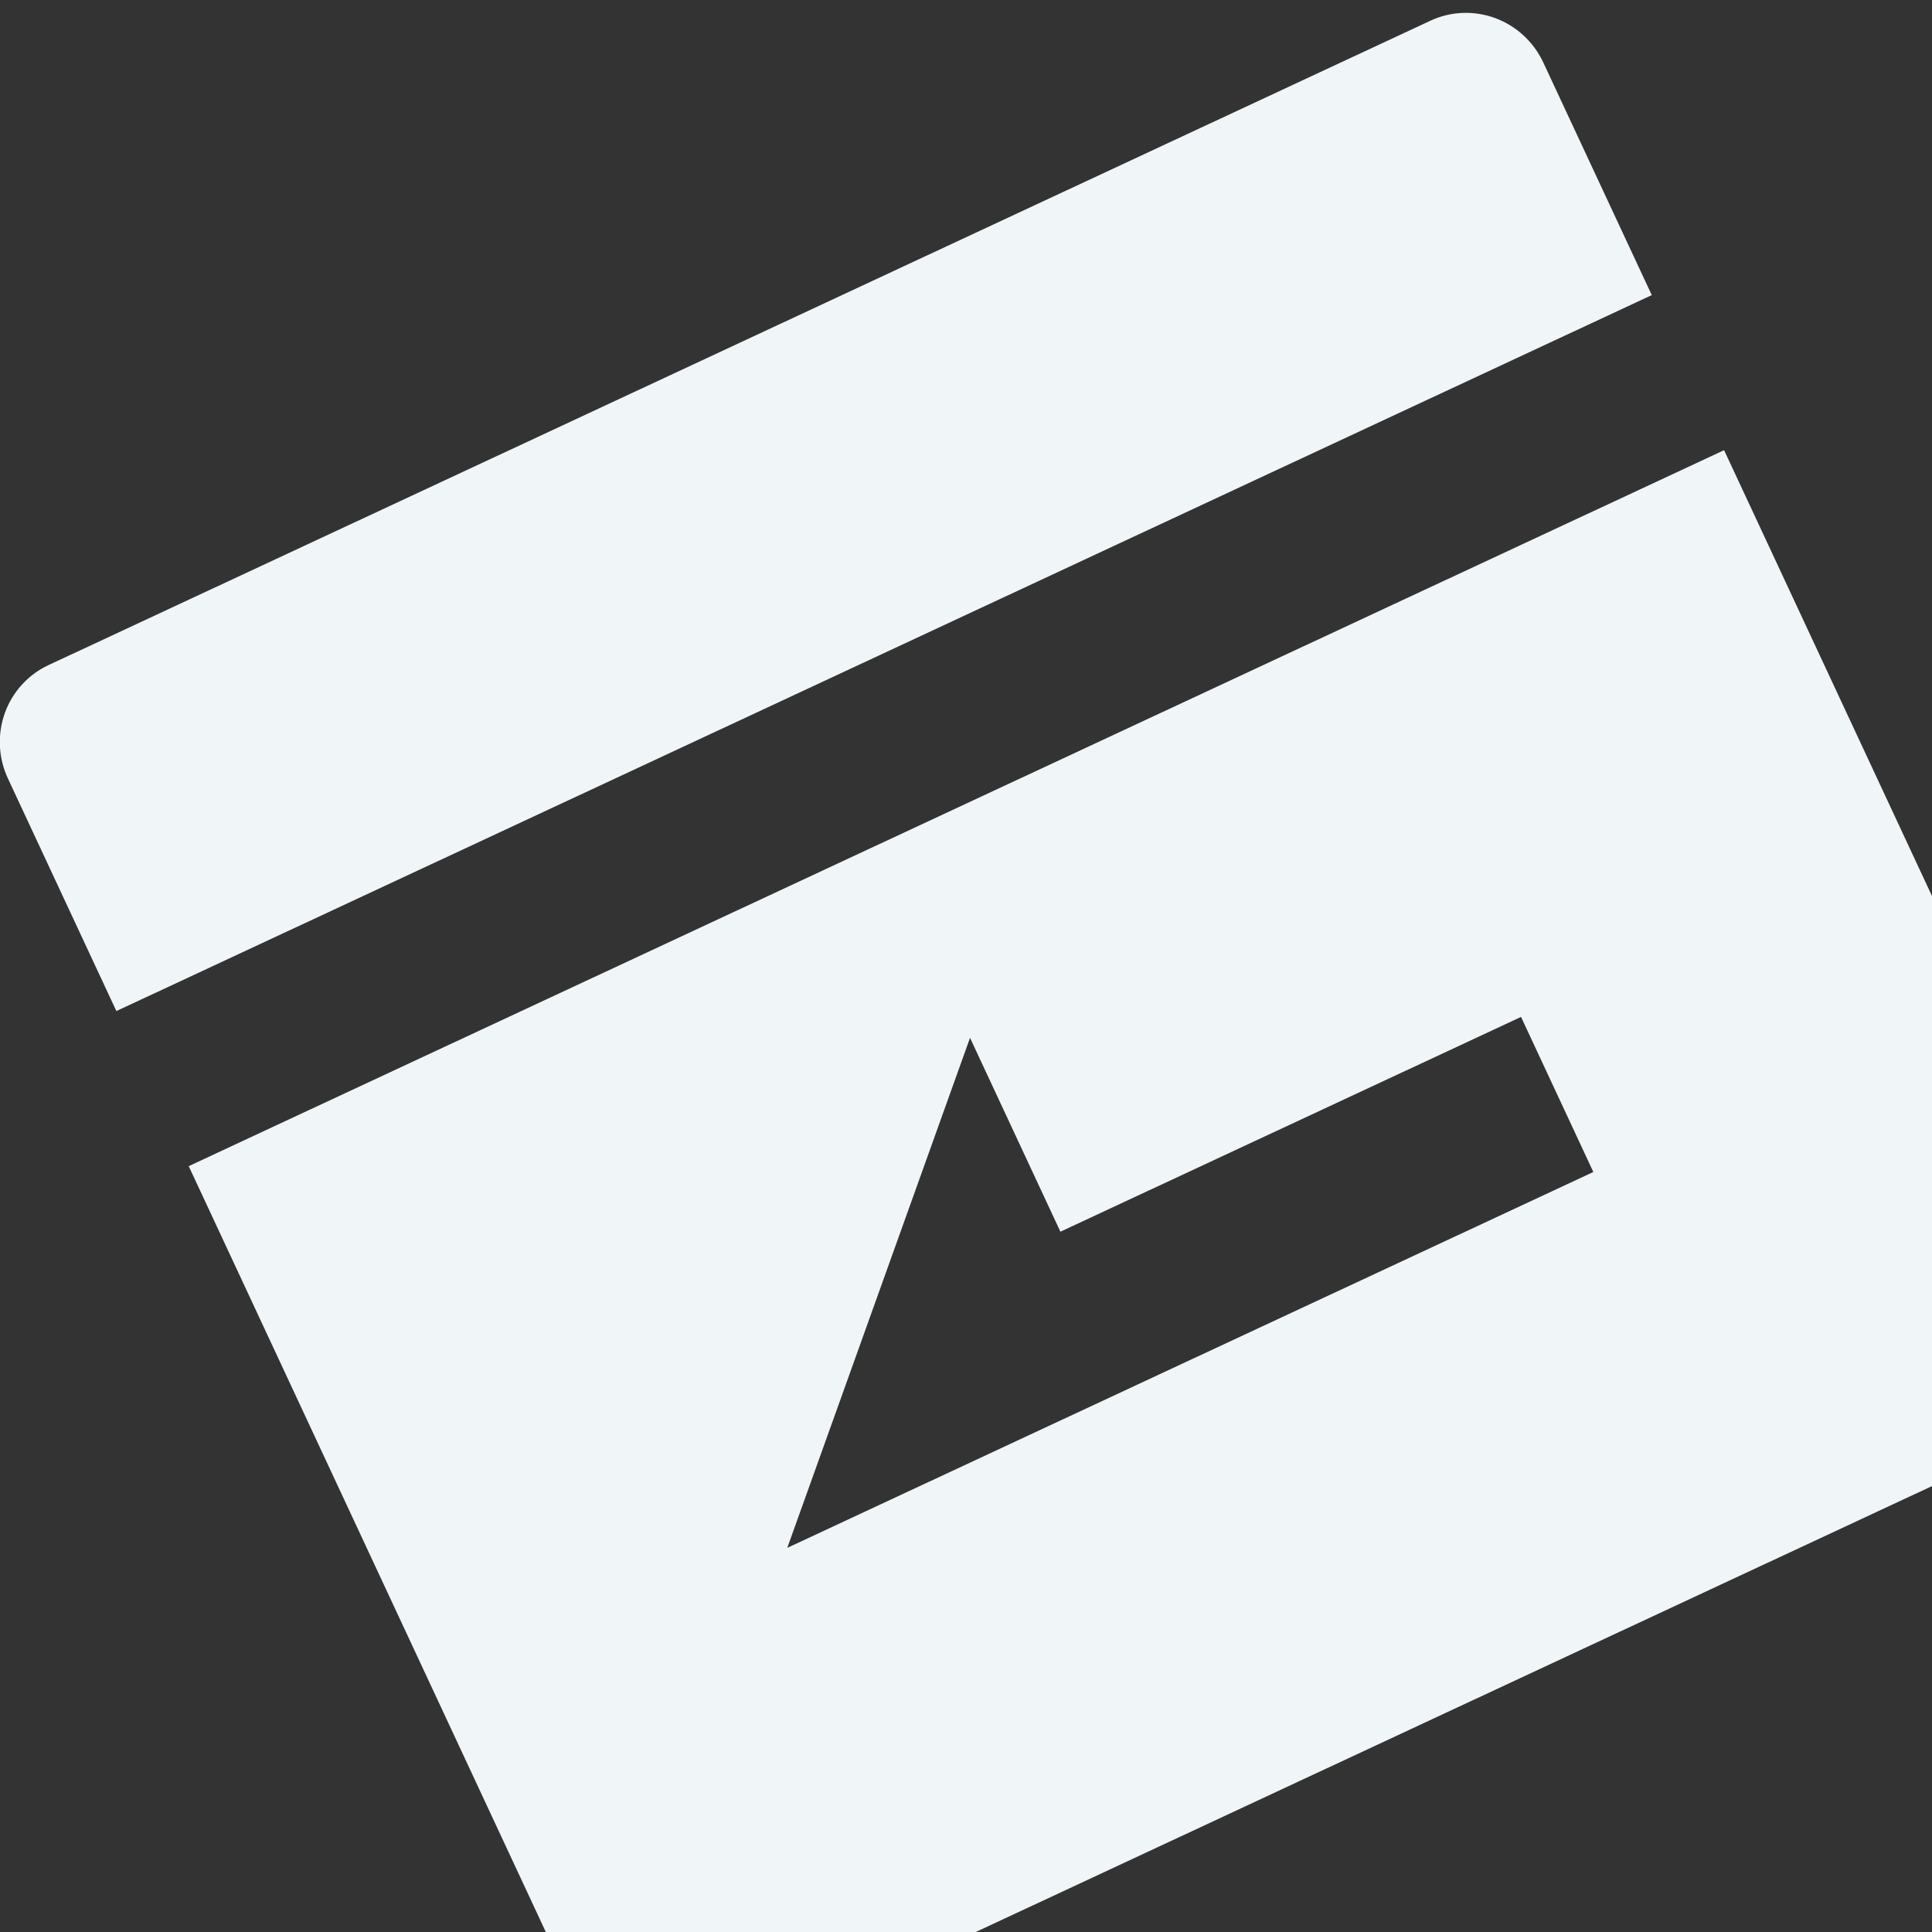 <svg width="59" height="59" viewBox="0 0 59 59" fill="none" xmlns="http://www.w3.org/2000/svg">
<rect x="0" y="0" width="59" height="59" fill="#333333" stroke="none"/>
<path d="M50.442 9.012L3.554 30.876L0.241 23.772C-0.052 23.144 -0.085 22.426 0.147 21.777C0.38 21.128 0.86 20.601 1.481 20.311L43.681 0.633C44.302 0.343 45.015 0.314 45.662 0.553C46.309 0.792 46.836 1.28 47.129 1.908L50.442 9.012ZM52.651 13.748L64.797 39.797C65.09 40.425 65.124 41.142 64.891 41.792C64.659 42.441 64.179 42.968 63.557 43.258L21.358 62.936C20.736 63.226 20.024 63.255 19.377 63.015C18.73 62.776 18.202 62.289 17.909 61.661L5.763 35.612L52.651 13.748ZM32.383 37.614L29.623 31.694L24.042 47.269L48.658 35.791L46.45 31.055L32.383 37.614Z" fill="#F0F5F7"/>
</svg>
